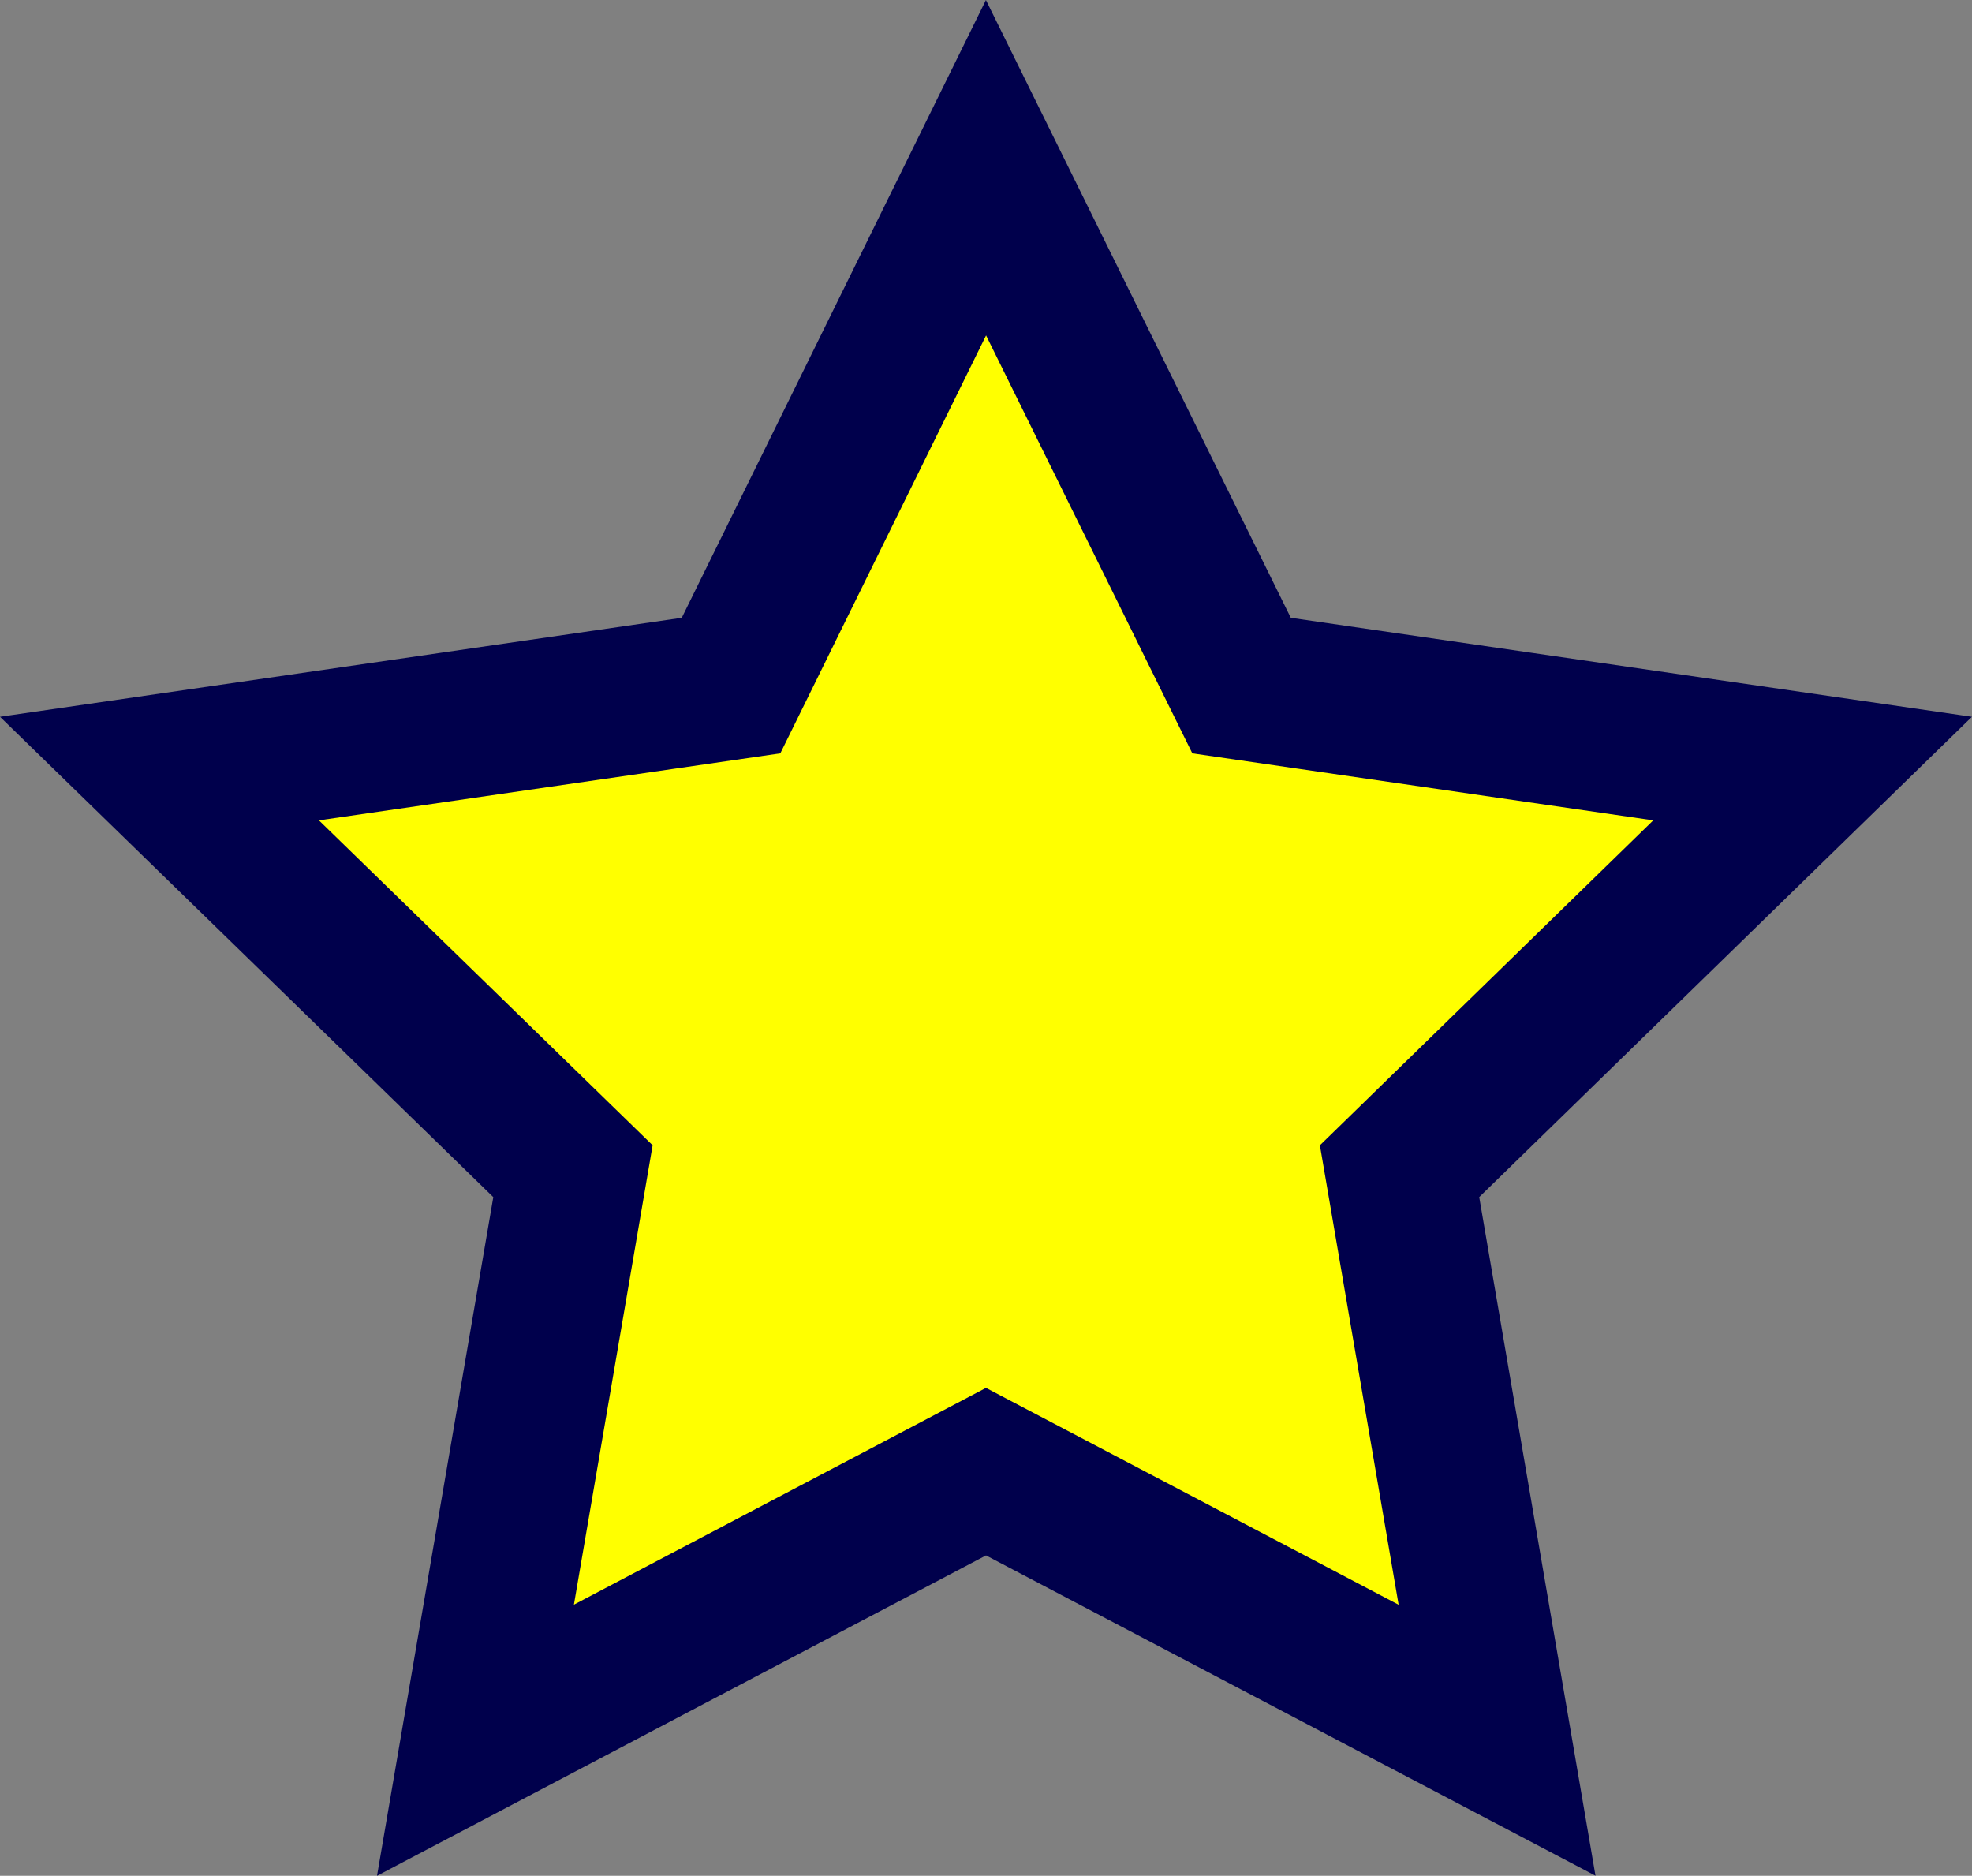 <?xml version="1.0" encoding="utf-8"?>
<!-- Generator: Adobe Illustrator 18.0.0, SVG Export Plug-In . SVG Version: 6.00 Build 0)  -->
<!DOCTYPE svg PUBLIC "-//W3C//DTD SVG 1.1//EN" "http://www.w3.org/Graphics/SVG/1.1/DTD/svg11.dtd">
<svg version="1.1" id="Layer_1" xmlns="http://www.w3.org/2000/svg" xmlns:xlink="http://www.w3.org/1999/xlink" x="0px" y="0px"
	 viewBox="87.4 86.4 2659.8 2529.7" enable-background="new 87.4 86.4 2659.8 2529.7" xml:space="preserve">
<rect x="87.4" y="86.4" width="2659.8" height="2529.7" fill="#808080" stroke="none"/>
<polygon fill="#FFFF00" stroke="#00004C" stroke-width="200" stroke-miterlimit="10" points="1417.3,312.6 1762,1011 2532.2,1122.9 
	1975.1,1665.9 2106.6,2433.3 1417.3,2071.1 728.7,2433.3 860.2,1665.9 302.5,1122.9 1073.4,1011 "/>
</svg>
